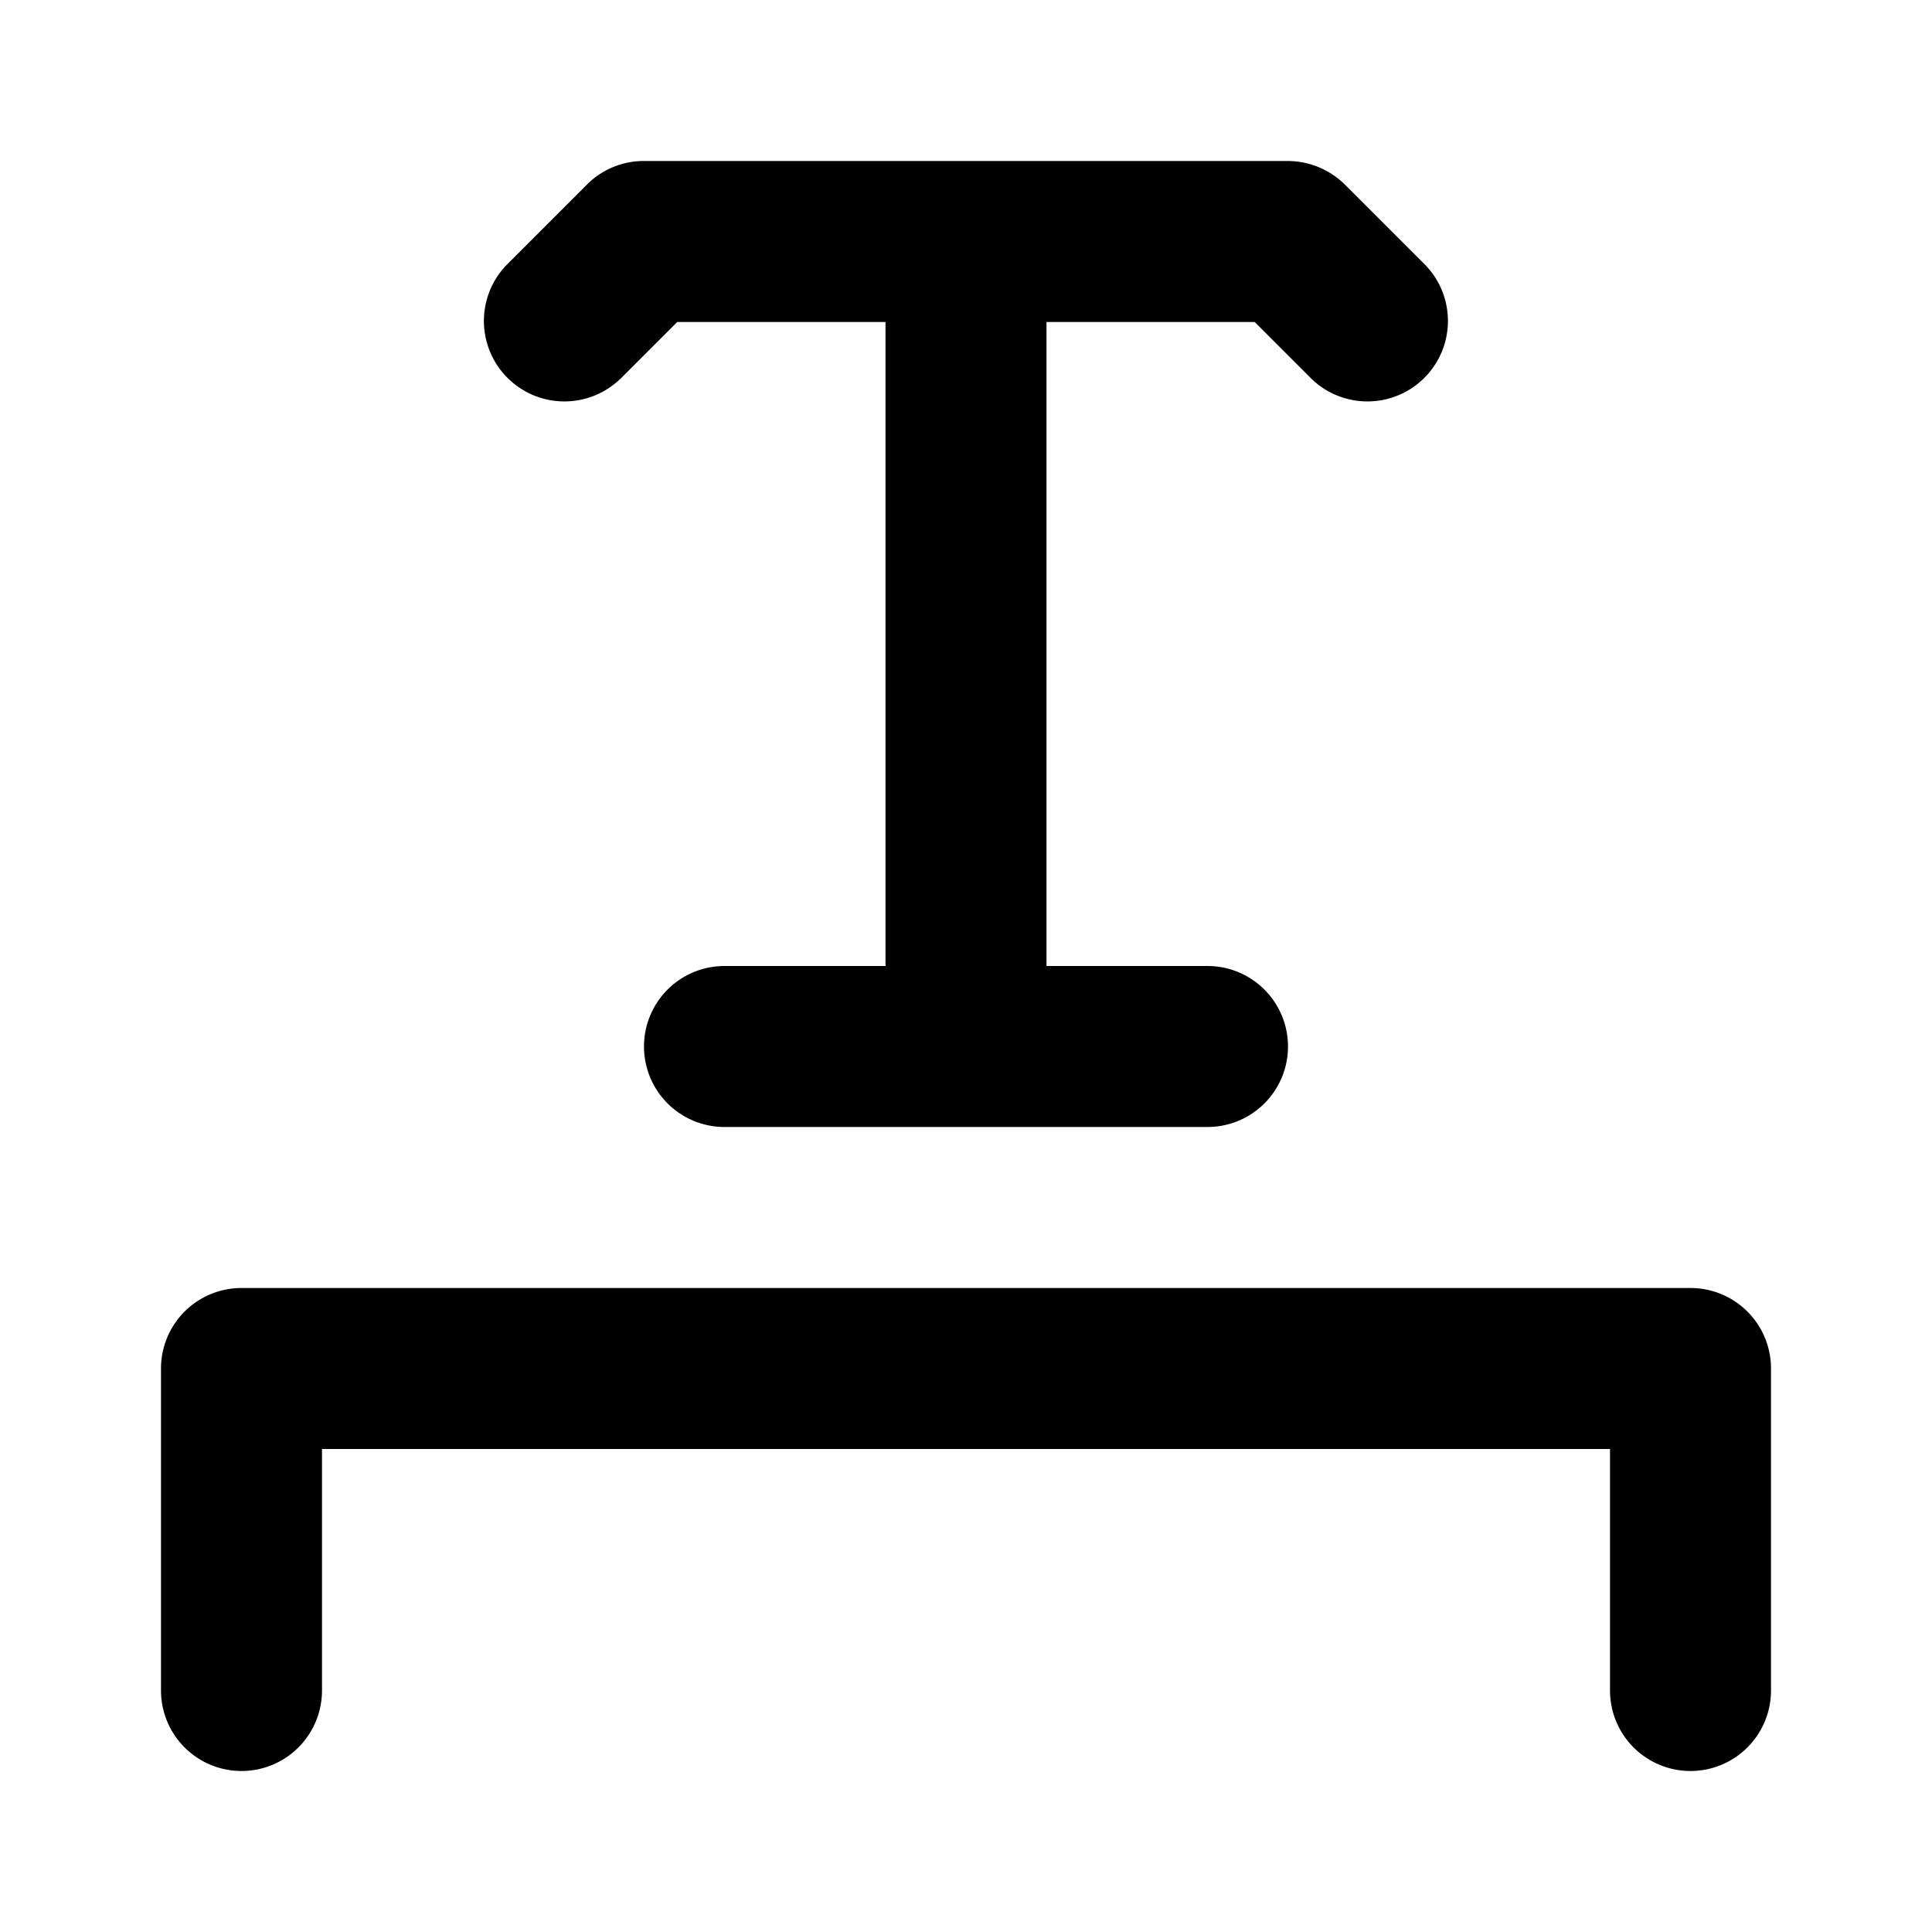 <svg xmlns="http://www.w3.org/2000/svg" width="24" height="24" viewBox="0 0 24 24">
  <g transform="translate(-1666 -1245)">
    <path d="M1687,1261h-18a1,1,0,0,0-1,1v4a1,1,0,0,0,2,0v-3h16v3a1,1,0,0,0,2,0v-4A1,1,0,0,0,1687,1261Z"/>
    <path d="M1673.706,1249.707l.707-.707H1677v8h-2a1,1,0,0,0,0,2h6a1,1,0,0,0,0-2h-2v-8h2.586l.706.706a1,1,0,0,0,1.414-1.414l-1-1A1.013,1.013,0,0,0,1682,1247h-8l-.008,0a.995.995,0,0,0-.7.292l-1,1a1,1,0,0,0,1.414,1.414Z"/>
  </g>
</svg>
